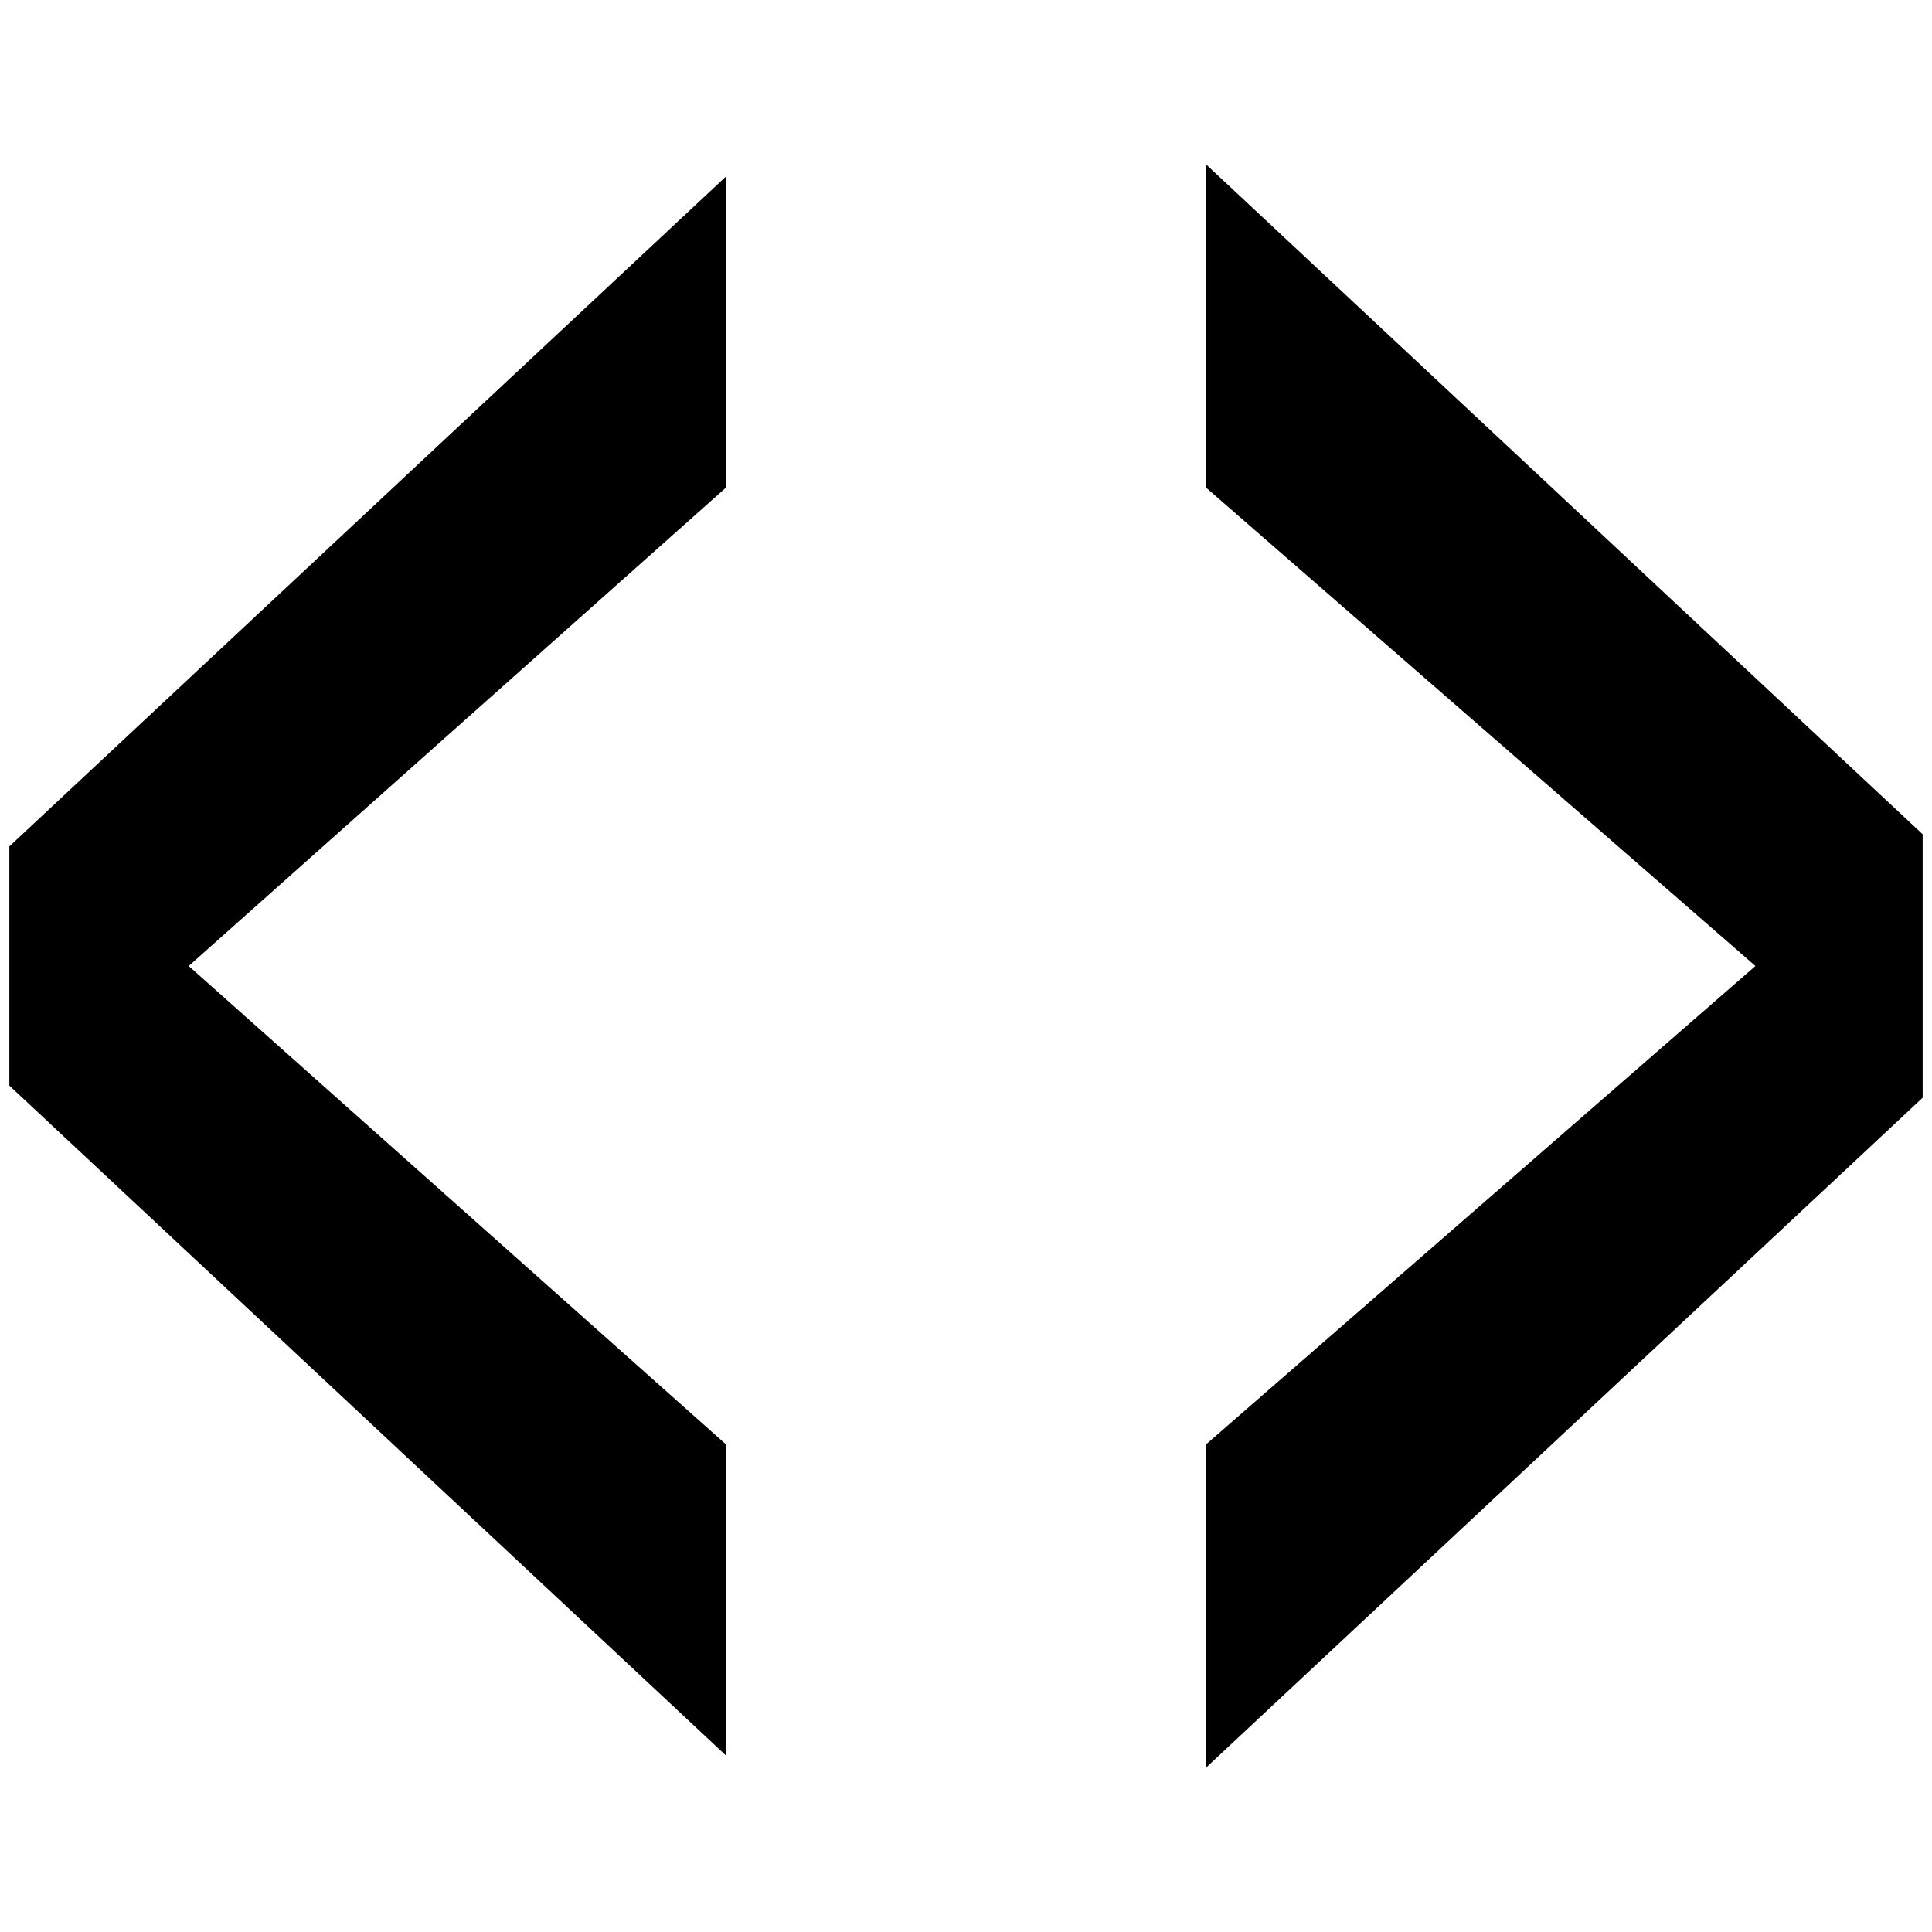 <?xml version="1.0" standalone="no"?>
<!DOCTYPE svg PUBLIC "-//W3C//DTD SVG 1.1//EN" "http://www.w3.org/Graphics/SVG/1.1/DTD/svg11.dtd" >
<svg xmlns="http://www.w3.org/2000/svg" xmlns:xlink="http://www.w3.org/1999/xlink" version="1.1" width="2048" height="2048" viewBox="-10 0 2068 2048">
   <path fill="currentColor"
d="M0 896l767 -717v333l-575 512l575 512v333l-767 -717v-256zM2048 1165l-767 717v-346l588 -512l-588 -512v-346l767 717v282z" />
</svg>
